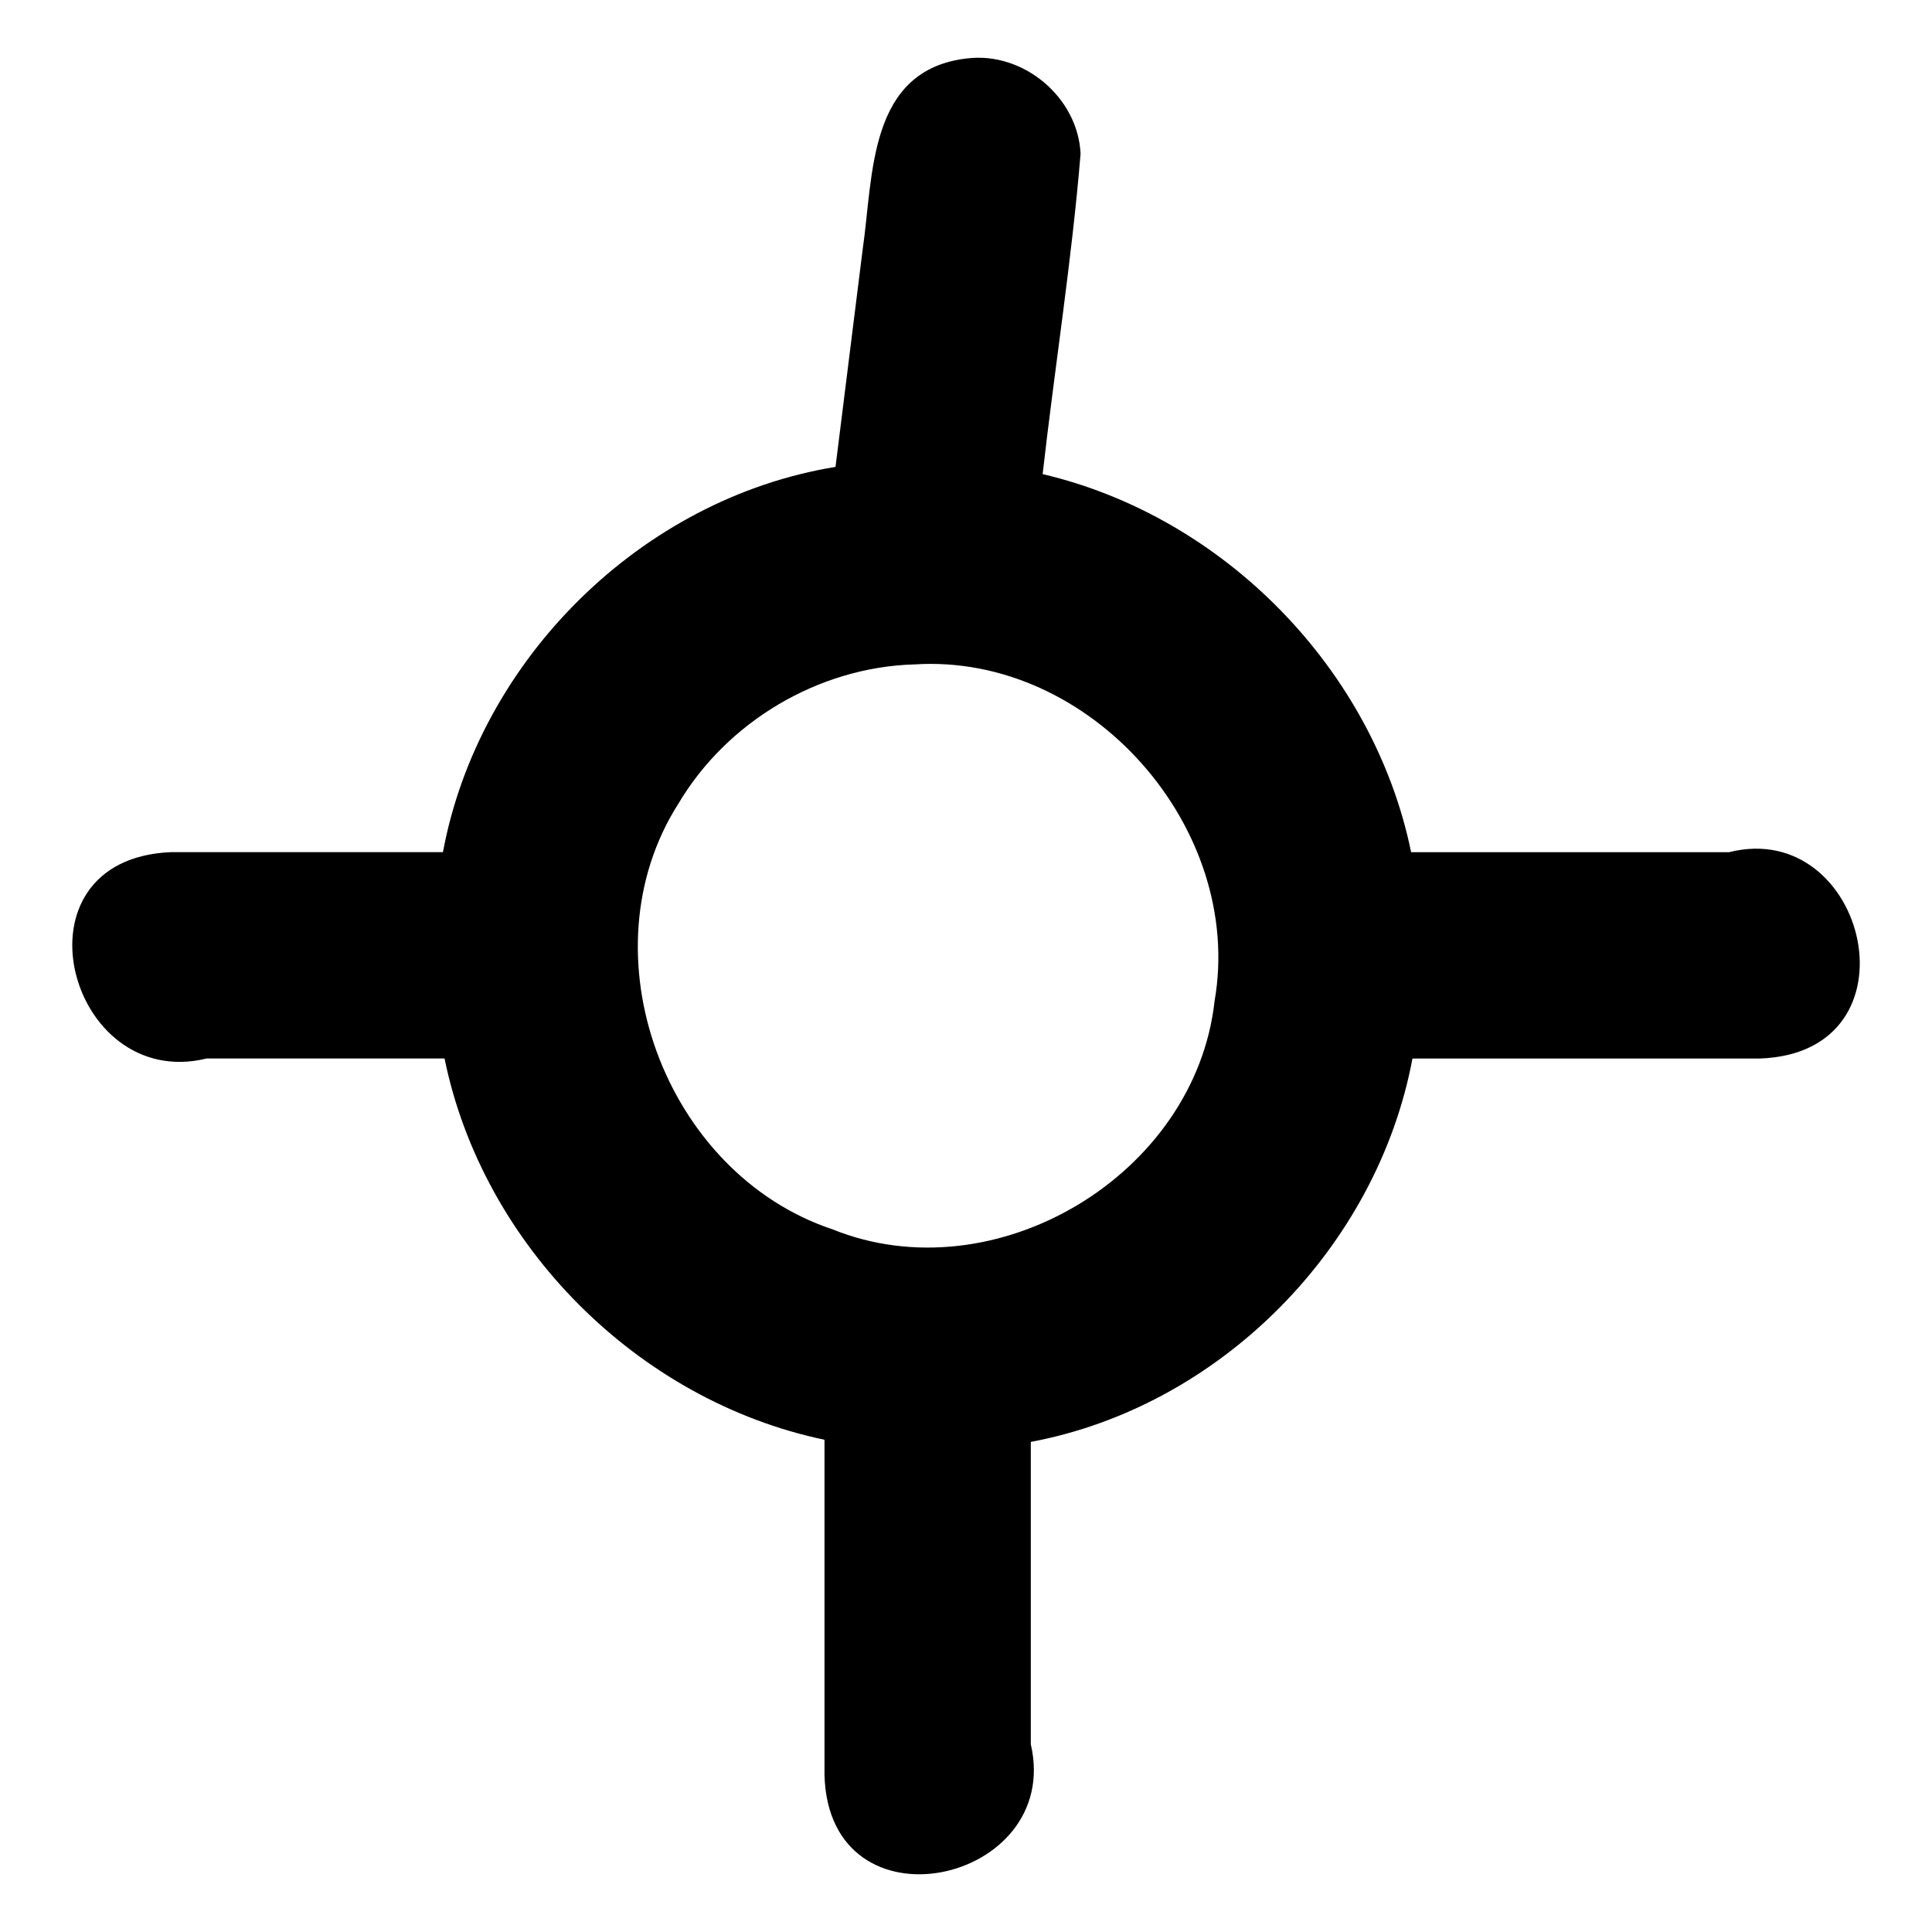<?xml version='1.0' encoding='ASCII' standalone='yes'?>
<svg xmlns="http://www.w3.org/2000/svg" xmlns:xlink="http://www.w3.org/1999/xlink" version="1.1" width="72.0mm" viewBox="0 0 72.0 72.0" height="72.0mm">
  <g transform="translate(2.693, 2.151) scale(1 1) ">
    <defs id="defs1"/>
    <g id="layer1" transform="translate(793.034,-393.802)">
      <path id="path197" style="color:#000000;fill:#000000;stroke:none;stroke-width:1;stroke-linecap:round;stroke-linejoin:round;-inkscape-stroke:none" d="m -759.674,393.826 c -3.722,0.42 -3.5,4.373 -3.905,7.129 -0.337,2.699 -0.674,5.397 -1.011,8.096 -7.228,1.177 -13.292,7.171 -14.63,14.357 -3.38,0 -6.76,0 -10.14,0 -6.114,0.259 -3.847,8.958 1.334,7.69 2.955,0 5.911,0 8.866,0 1.422,6.965 7.205,12.753 14.159,14.208 0,4.164 0,8.328 0,12.492 0.159,5.991 8.896,4.054 7.689,-1.143 0,-3.756 0,-7.513 0,-11.269 7.061,-1.32 12.905,-7.241 14.223,-14.287 4.314,0 8.629,0 12.943,0 6.086,-0.205 4.008,-8.984 -1.143,-7.69 -3.95,0 -7.9,0 -11.85,0 -1.399,-6.812 -6.968,-12.502 -13.732,-14.089 0.45,-3.982 1.085,-7.95 1.414,-11.941 -0.1,-2.103 -2.131,-3.802 -4.217,-3.552 z m -1.994,22.587 c 6.58,-0.437 12.325,6.103 11.205,12.542 -0.717,6.499 -8.183,10.956 -14.241,8.509 -6.248,-2.082 -9.303,-10.277 -5.739,-15.867 1.815,-3.057 5.22,-5.078 8.775,-5.185 z"/>
    </g>
  </g>
</svg>
